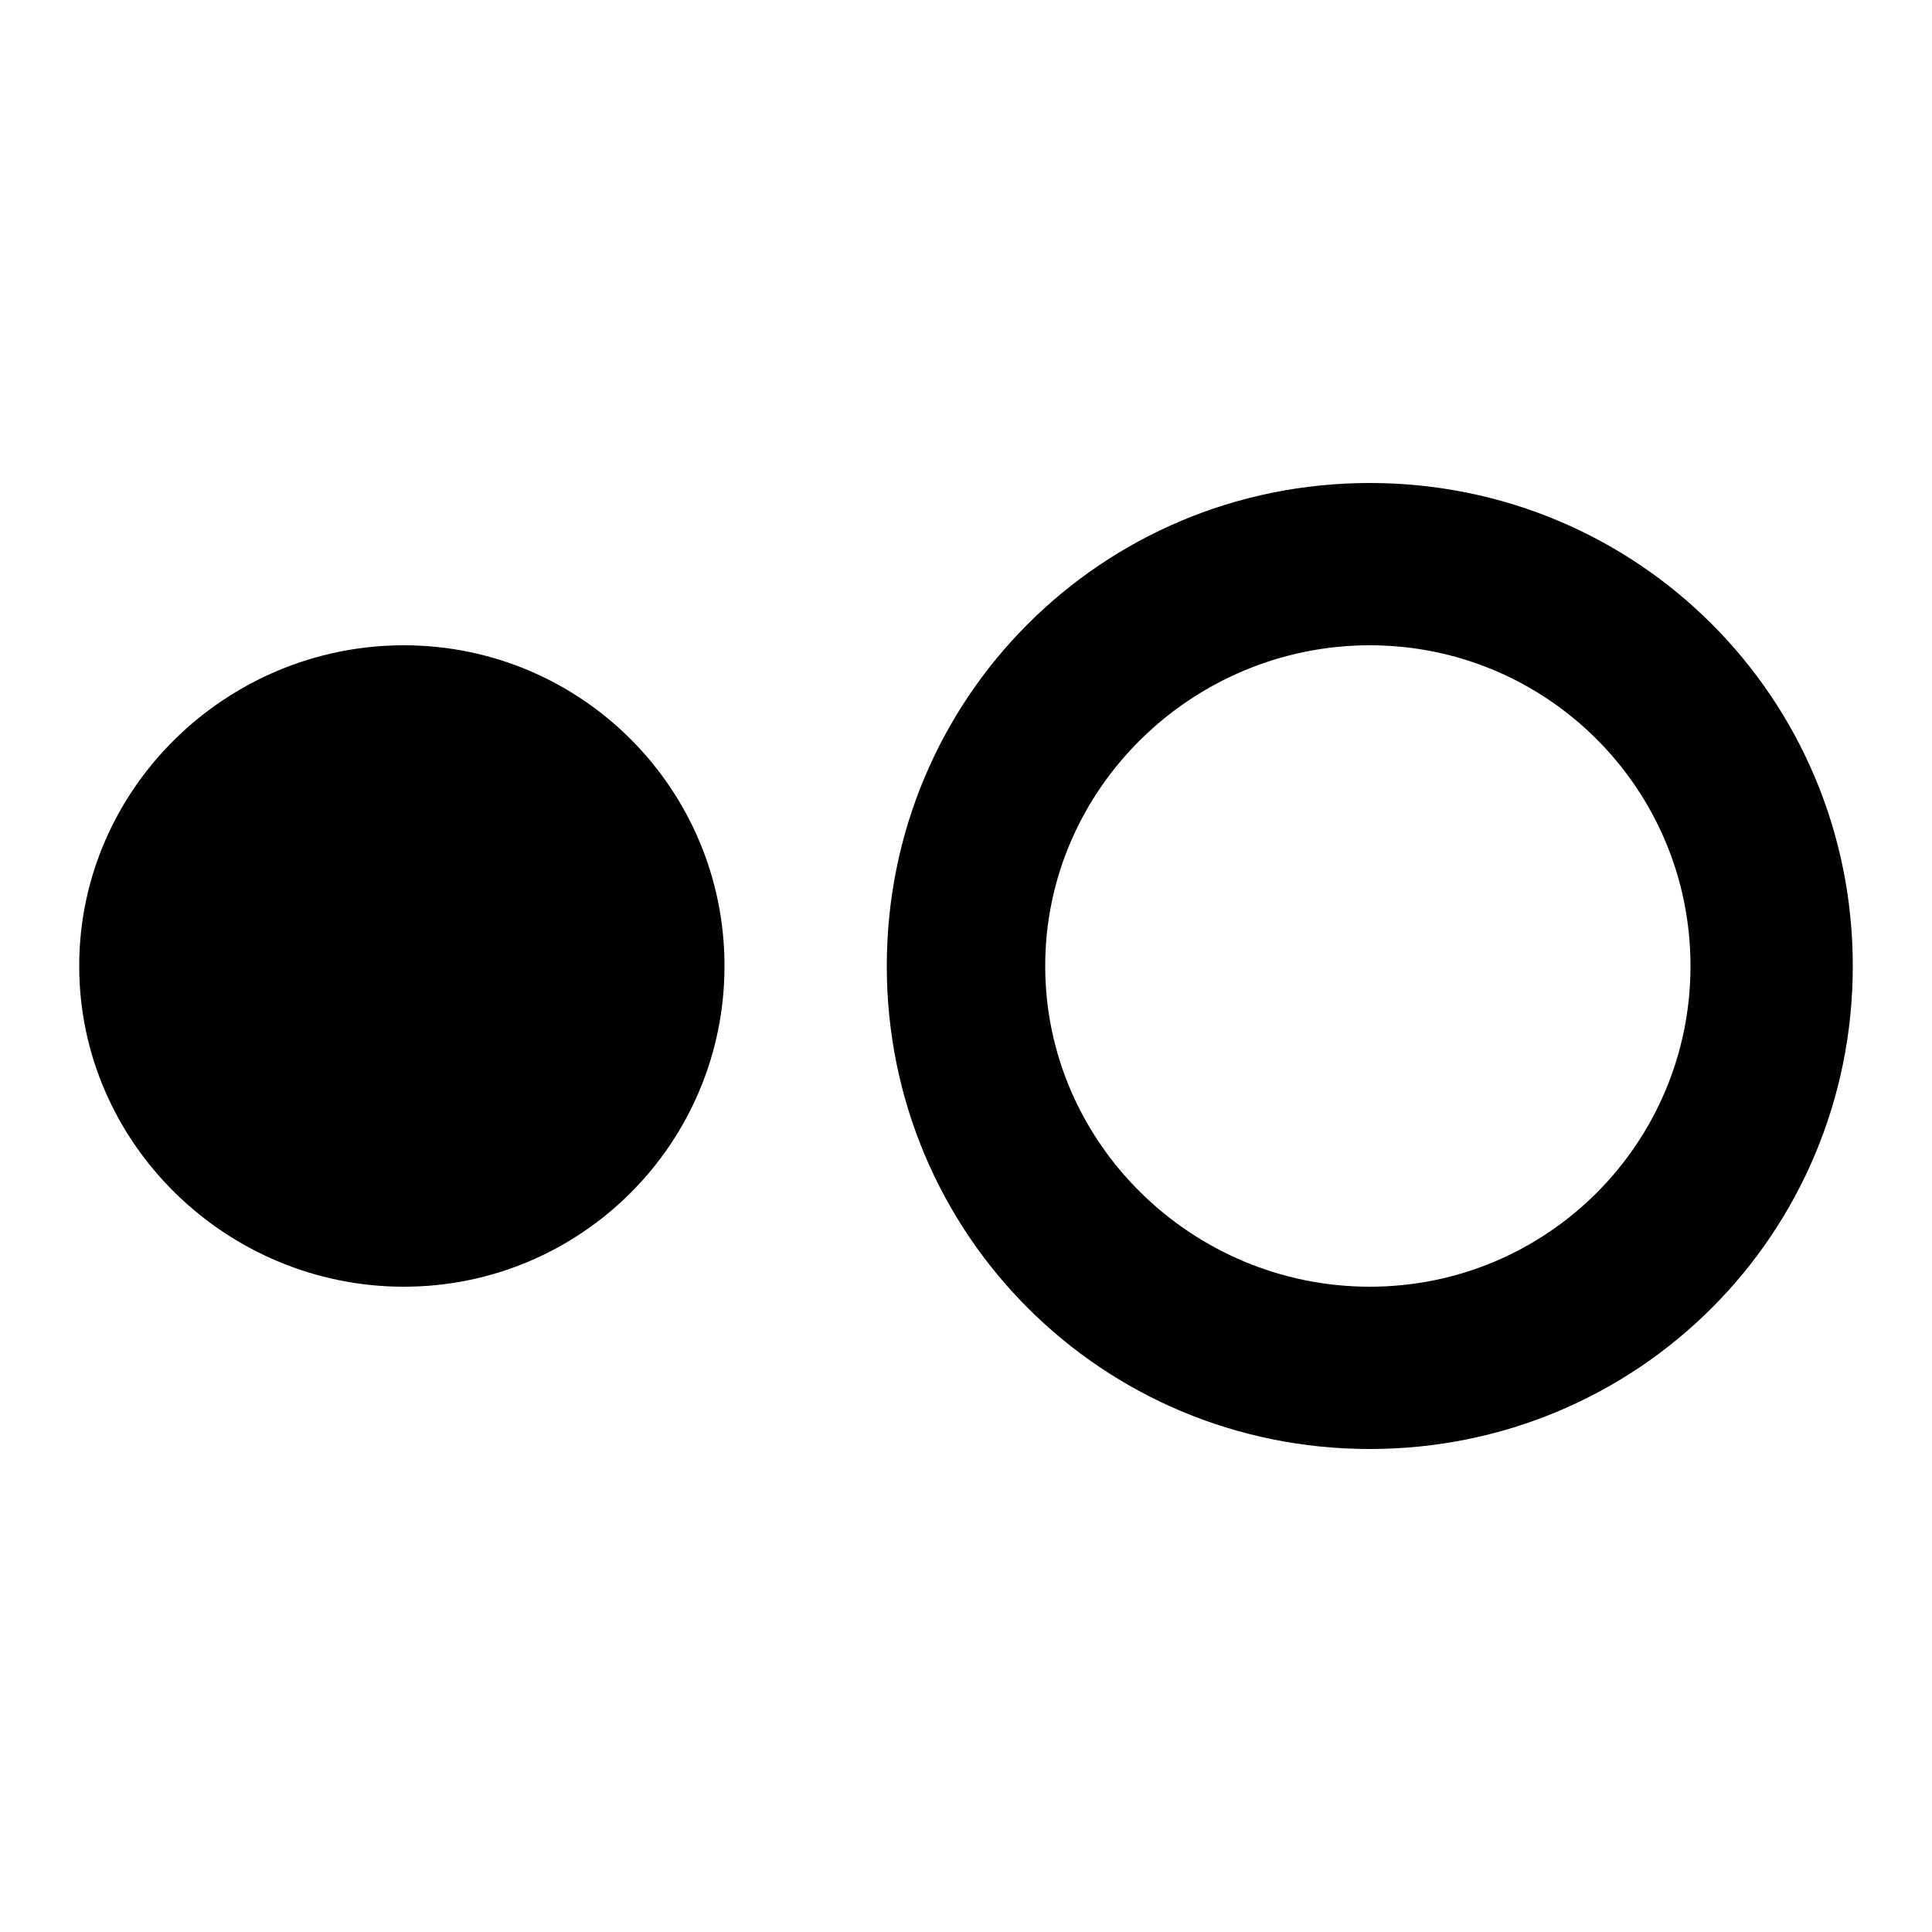 <?xml version="1.0" encoding="utf-8"?>
<!-- Generated by IcoMoon.io -->
<!DOCTYPE svg PUBLIC "-//W3C//DTD SVG 1.1//EN" "http://www.w3.org/Graphics/SVG/1.1/DTD/svg11.dtd">
<svg version="1.1" xmlns="http://www.w3.org/2000/svg" xmlns:xlink="http://www.w3.org/1999/xlink" width="16" height="16" viewBox="0 0 16 16">
<path d="M11.344 10.656c1.469 0 2.656-1.188 2.656-2.656s-1.188-2.656-2.656-2.656-2.688 1.188-2.688 2.656 1.219 2.656 2.688 2.656zM11.344 4c2.219 0 4 1.781 4 4s-1.781 4-4 4-4-1.781-4-4 1.781-4 4-4zM3.344 5.344c1.469 0 2.656 1.188 2.656 2.656s-1.188 2.656-2.656 2.656-2.688-1.188-2.688-2.656 1.219-2.656 2.688-2.656z"></path>
</svg>
